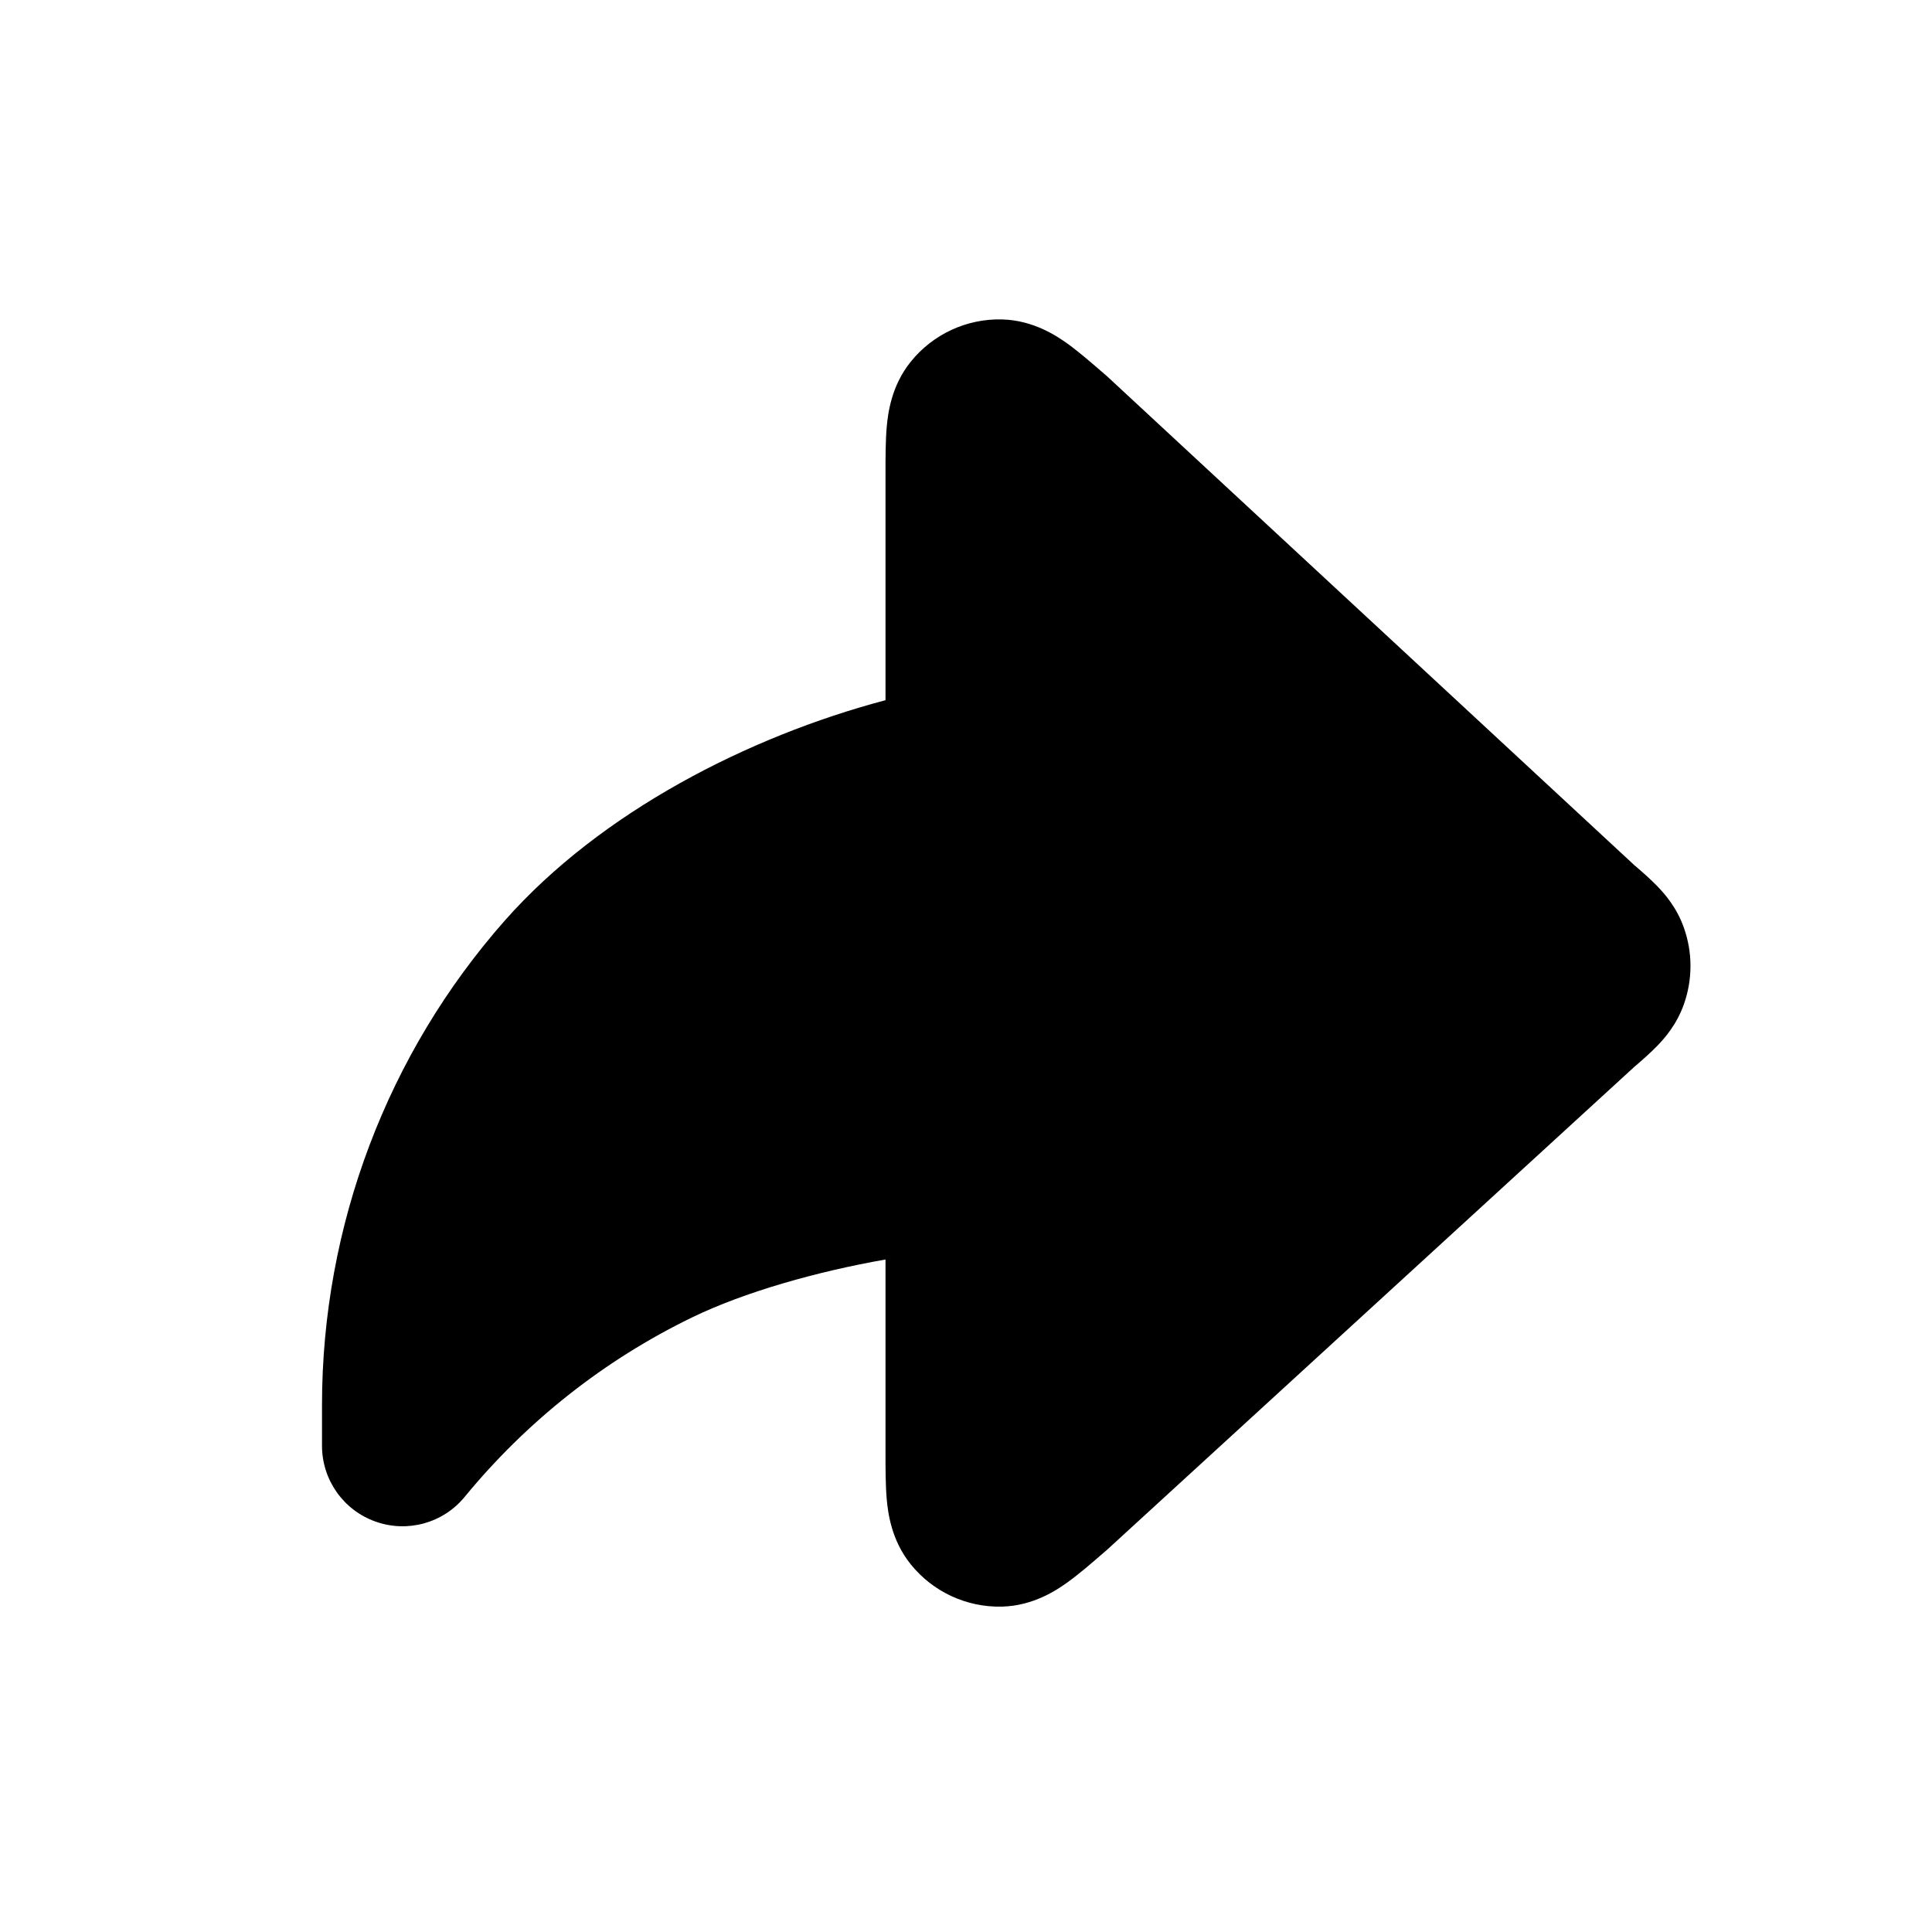 <svg width="24" height="24" viewBox="0 0 24 24" fill="none" xmlns="http://www.w3.org/2000/svg">
<path fill-rule="evenodd" clip-rule="evenodd" d="M12.447 3.968C12.006 3.957 11.588 4.153 11.314 4.493C11.069 4.796 11.03 5.143 11.015 5.305C11 5.48 11 5.692 11 5.893V5.893L11 5.926V8.698C9.294 9.15 7.463 10.088 6.274 11.432C4.81 13.089 4.001 15.232 4 17.451V17.96C4 18.382 4.265 18.759 4.663 18.901C5.061 19.044 5.505 18.921 5.773 18.594C6.545 17.654 7.508 16.894 8.596 16.366C9.245 16.051 10.145 15.796 11 15.646V18L11 18.033C11 18.234 11 18.446 11.015 18.621C11.03 18.783 11.069 19.13 11.314 19.433C11.588 19.773 12.006 19.969 12.447 19.958C12.841 19.948 13.132 19.749 13.264 19.654C13.406 19.552 13.566 19.413 13.716 19.283L13.716 19.283L13.742 19.261C13.746 19.257 13.75 19.254 13.754 19.25C13.757 19.248 13.759 19.245 13.762 19.243L20.303 13.252L20.31 13.246C20.395 13.173 20.5 13.082 20.586 12.993C20.685 12.891 20.831 12.722 20.918 12.475C21.027 12.168 21.027 11.832 20.918 11.525C20.831 11.278 20.685 11.109 20.586 11.007C20.5 10.918 20.395 10.827 20.31 10.754L20.31 10.754L20.305 10.75L13.766 4.687C13.758 4.68 13.75 4.672 13.742 4.665L13.716 4.643L13.716 4.643C13.566 4.513 13.406 4.374 13.264 4.271C13.132 4.177 12.841 3.978 12.447 3.968Z" fill="black"/>
</svg>
